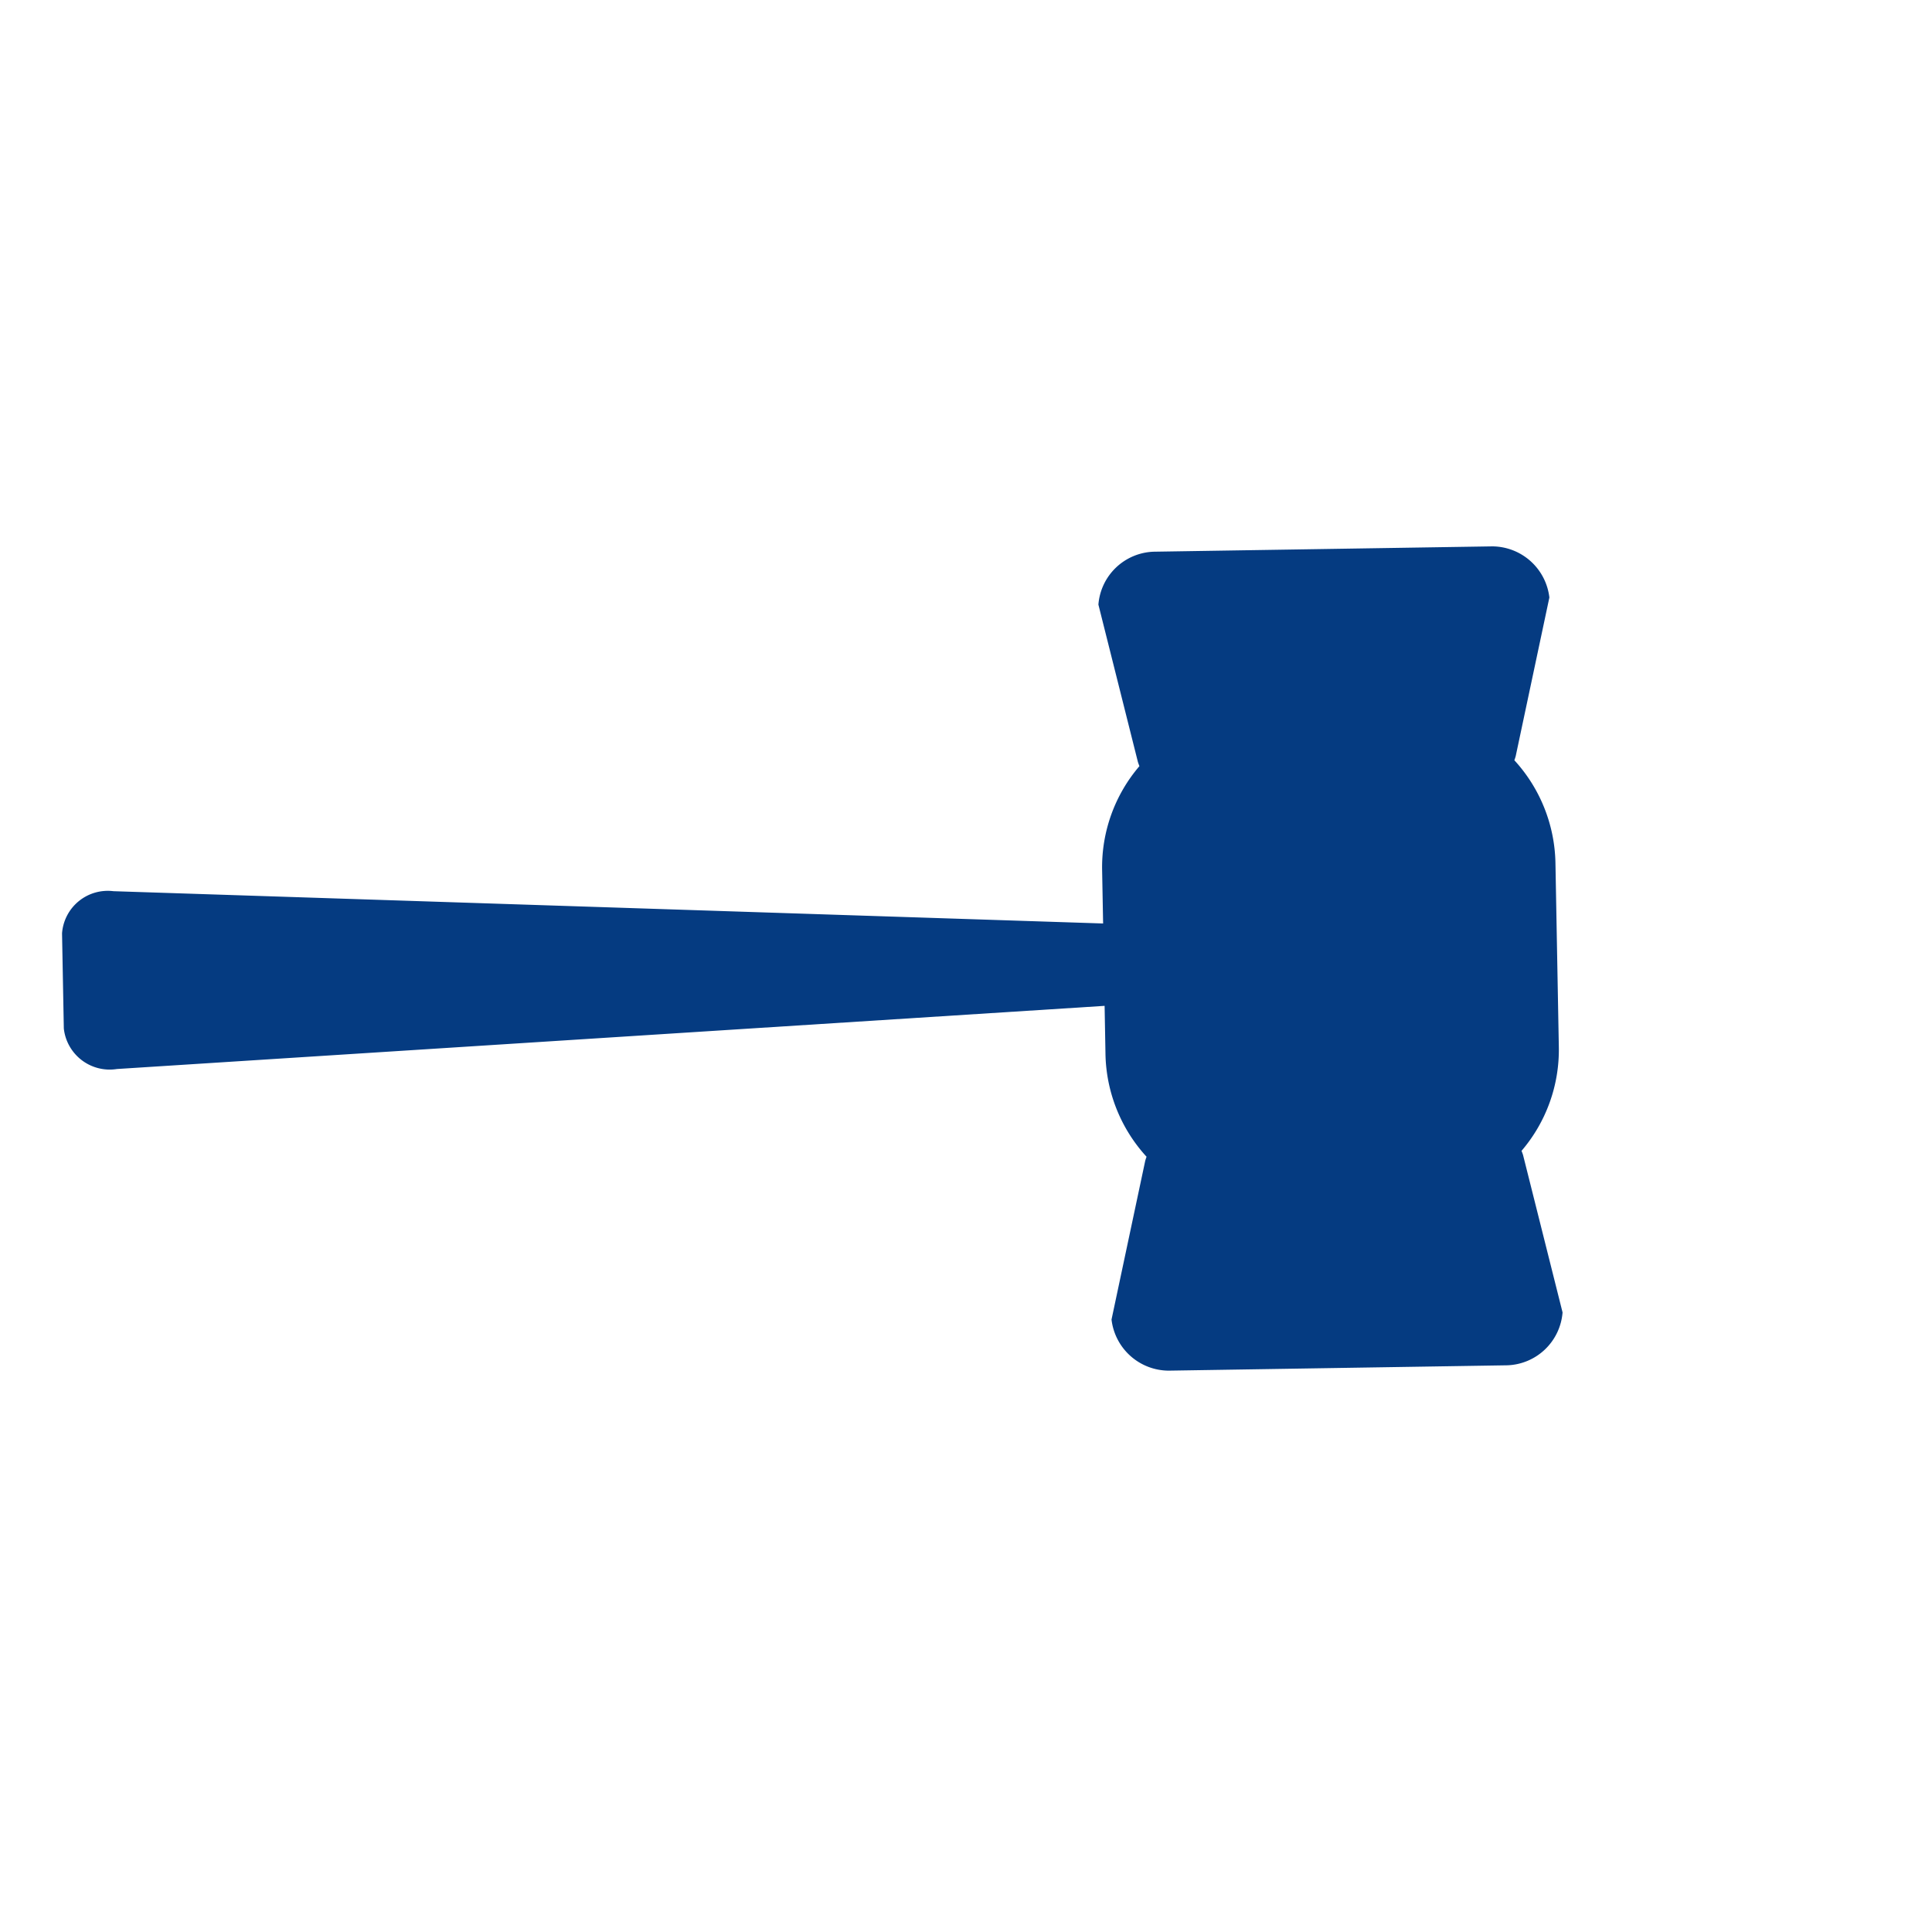 	<svg xmlns="http://www.w3.org/2000/svg" width="83.11" height="83.11" viewBox="0 0 83.11 83.11">
  <path id="Icon_metro-hammer" data-name="Icon metro-hammer" d="M60.554,54.491,29.063,25.823l1.466-1.469a6.721,6.721,0,0,0,1.947-4.34c.058-.026.115-.052.17-.083l5.912-3.7a2.487,2.487,0,0,0-.131-3.3L28.144,2.624a2.47,2.47,0,0,0-3.291-.131L21.166,8.421c-.03.055-.057.113-.083.171a6.686,6.686,0,0,0-4.328,1.952l-5.592,5.608a6.721,6.721,0,0,0-1.947,4.34c-.058.026-.115.053-.17.083l-5.911,3.7a2.486,2.486,0,0,0,.131,3.3L13.546,37.88a2.47,2.47,0,0,0,3.292.131l3.687-5.928c.03-.055.057-.113.083-.17a6.685,6.685,0,0,0,4.328-1.952l1.624-1.629L55.151,59.909a1.972,1.972,0,0,0,2.84.328l2.89-2.9a1.985,1.985,0,0,0-.328-2.848Z" transform="matrix(-0.695, 0.719, -0.719, -0.695, 86.283, 40.32)" fill="#053b81"/>
</svg>
